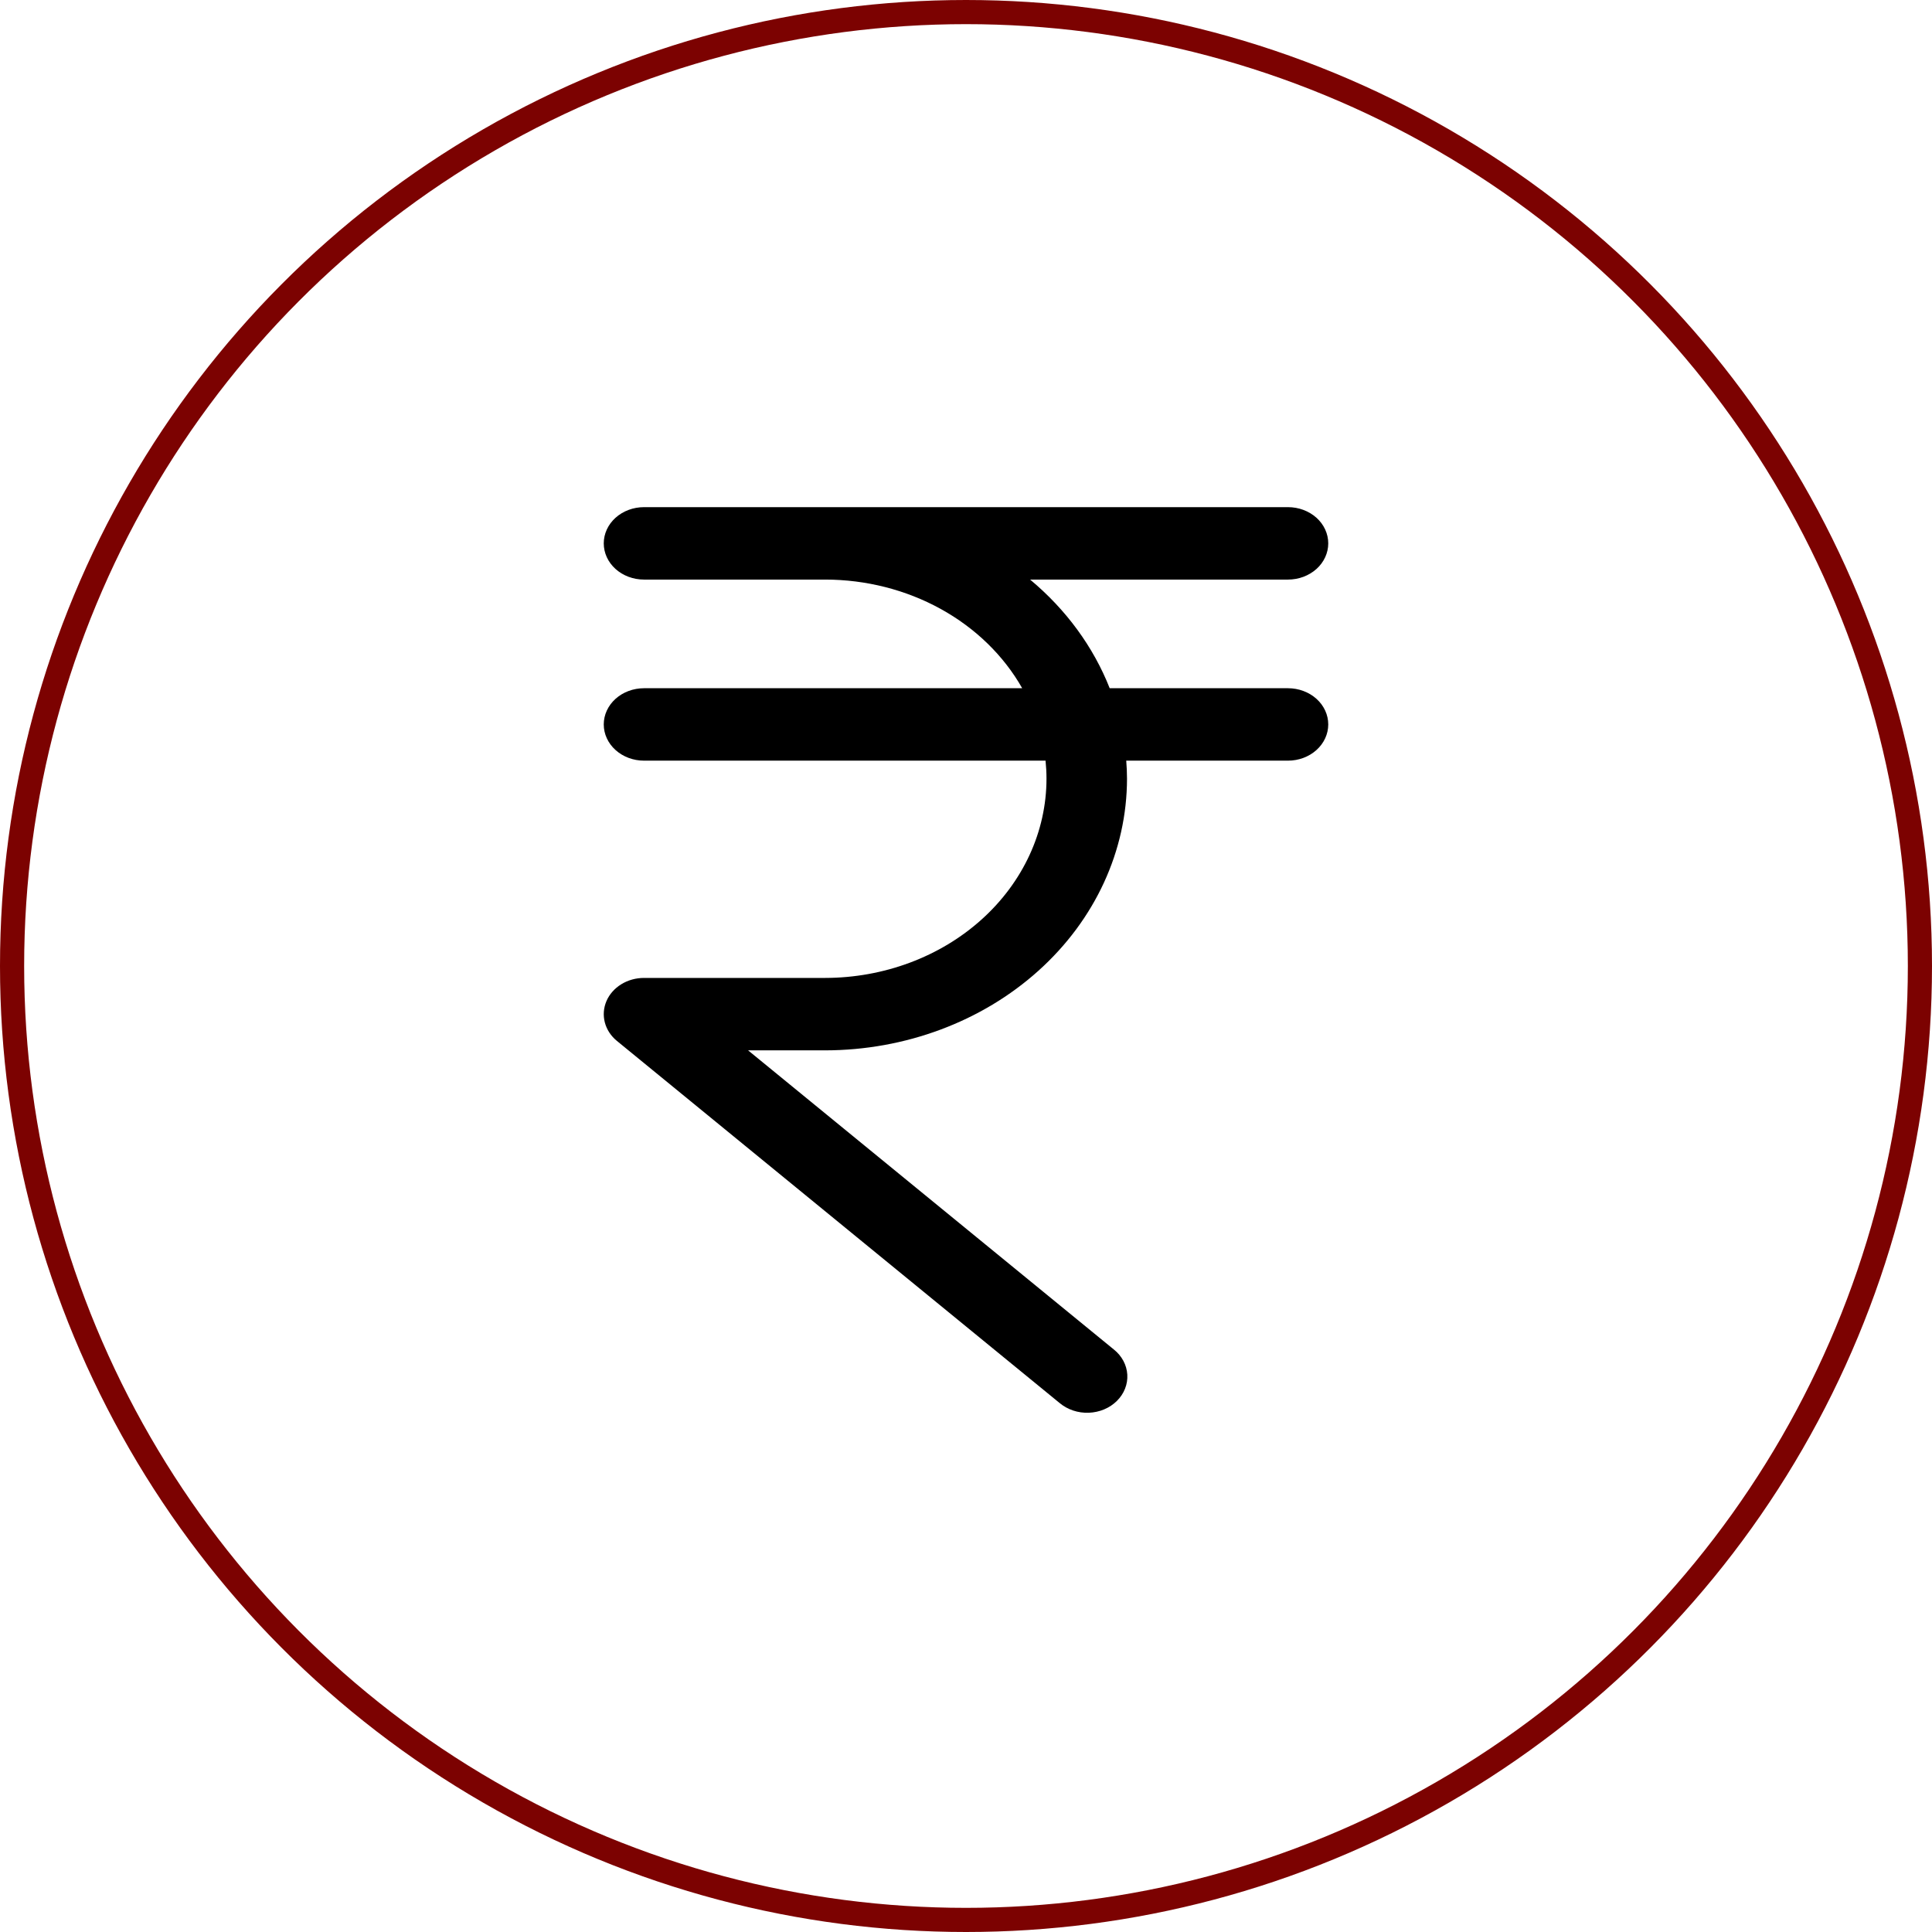 <svg width="80" height="80" viewBox="0 0 80 80" fill="none" xmlns="http://www.w3.org/2000/svg">
<circle cx="40" cy="40" r="39.5" stroke="#7C0201"/>
<path d="M55 29.997C55 30.395 54.824 30.776 54.512 31.057C54.199 31.339 53.775 31.497 53.333 31.497H46.635C46.654 31.744 46.667 31.993 46.667 32.246C46.663 35.228 45.345 38.087 43.001 40.195C40.658 42.303 37.481 43.489 34.167 43.493H30.977L46.121 55.879C46.286 56.01 46.42 56.17 46.516 56.349C46.612 56.528 46.667 56.722 46.679 56.92C46.691 57.118 46.659 57.316 46.585 57.503C46.511 57.69 46.397 57.862 46.248 58.009C46.1 58.156 45.921 58.275 45.721 58.359C45.521 58.443 45.305 58.49 45.084 58.499C44.864 58.507 44.644 58.476 44.437 58.407C44.23 58.338 44.041 58.233 43.879 58.098L25.546 43.103C25.297 42.899 25.122 42.633 25.045 42.338C24.968 42.044 24.991 41.735 25.112 41.453C25.233 41.17 25.447 40.928 25.724 40.757C26.002 40.585 26.33 40.494 26.667 40.494H34.167C36.597 40.491 38.927 39.621 40.645 38.075C42.364 36.529 43.331 34.433 43.333 32.246C43.333 31.993 43.319 31.744 43.294 31.497H26.667C26.225 31.497 25.801 31.339 25.488 31.057C25.176 30.776 25 30.395 25 29.997C25 29.599 25.176 29.218 25.488 28.937C25.801 28.656 26.225 28.498 26.667 28.498H42.327C41.559 27.144 40.391 26.008 38.951 25.214C37.511 24.42 35.855 24 34.167 23.999H26.667C26.225 23.999 25.801 23.841 25.488 23.56C25.176 23.279 25 22.897 25 22.5C25 22.102 25.176 21.72 25.488 21.439C25.801 21.158 26.225 21 26.667 21H53.333C53.775 21 54.199 21.158 54.512 21.439C54.824 21.72 55 22.102 55 22.5C55 22.897 54.824 23.279 54.512 23.56C54.199 23.841 53.775 23.999 53.333 23.999H42.654C44.141 25.237 45.272 26.78 45.95 28.498H53.333C53.775 28.498 54.199 28.656 54.512 28.937C54.824 29.218 55 29.599 55 29.997Z" fill="black"/>
</svg>
